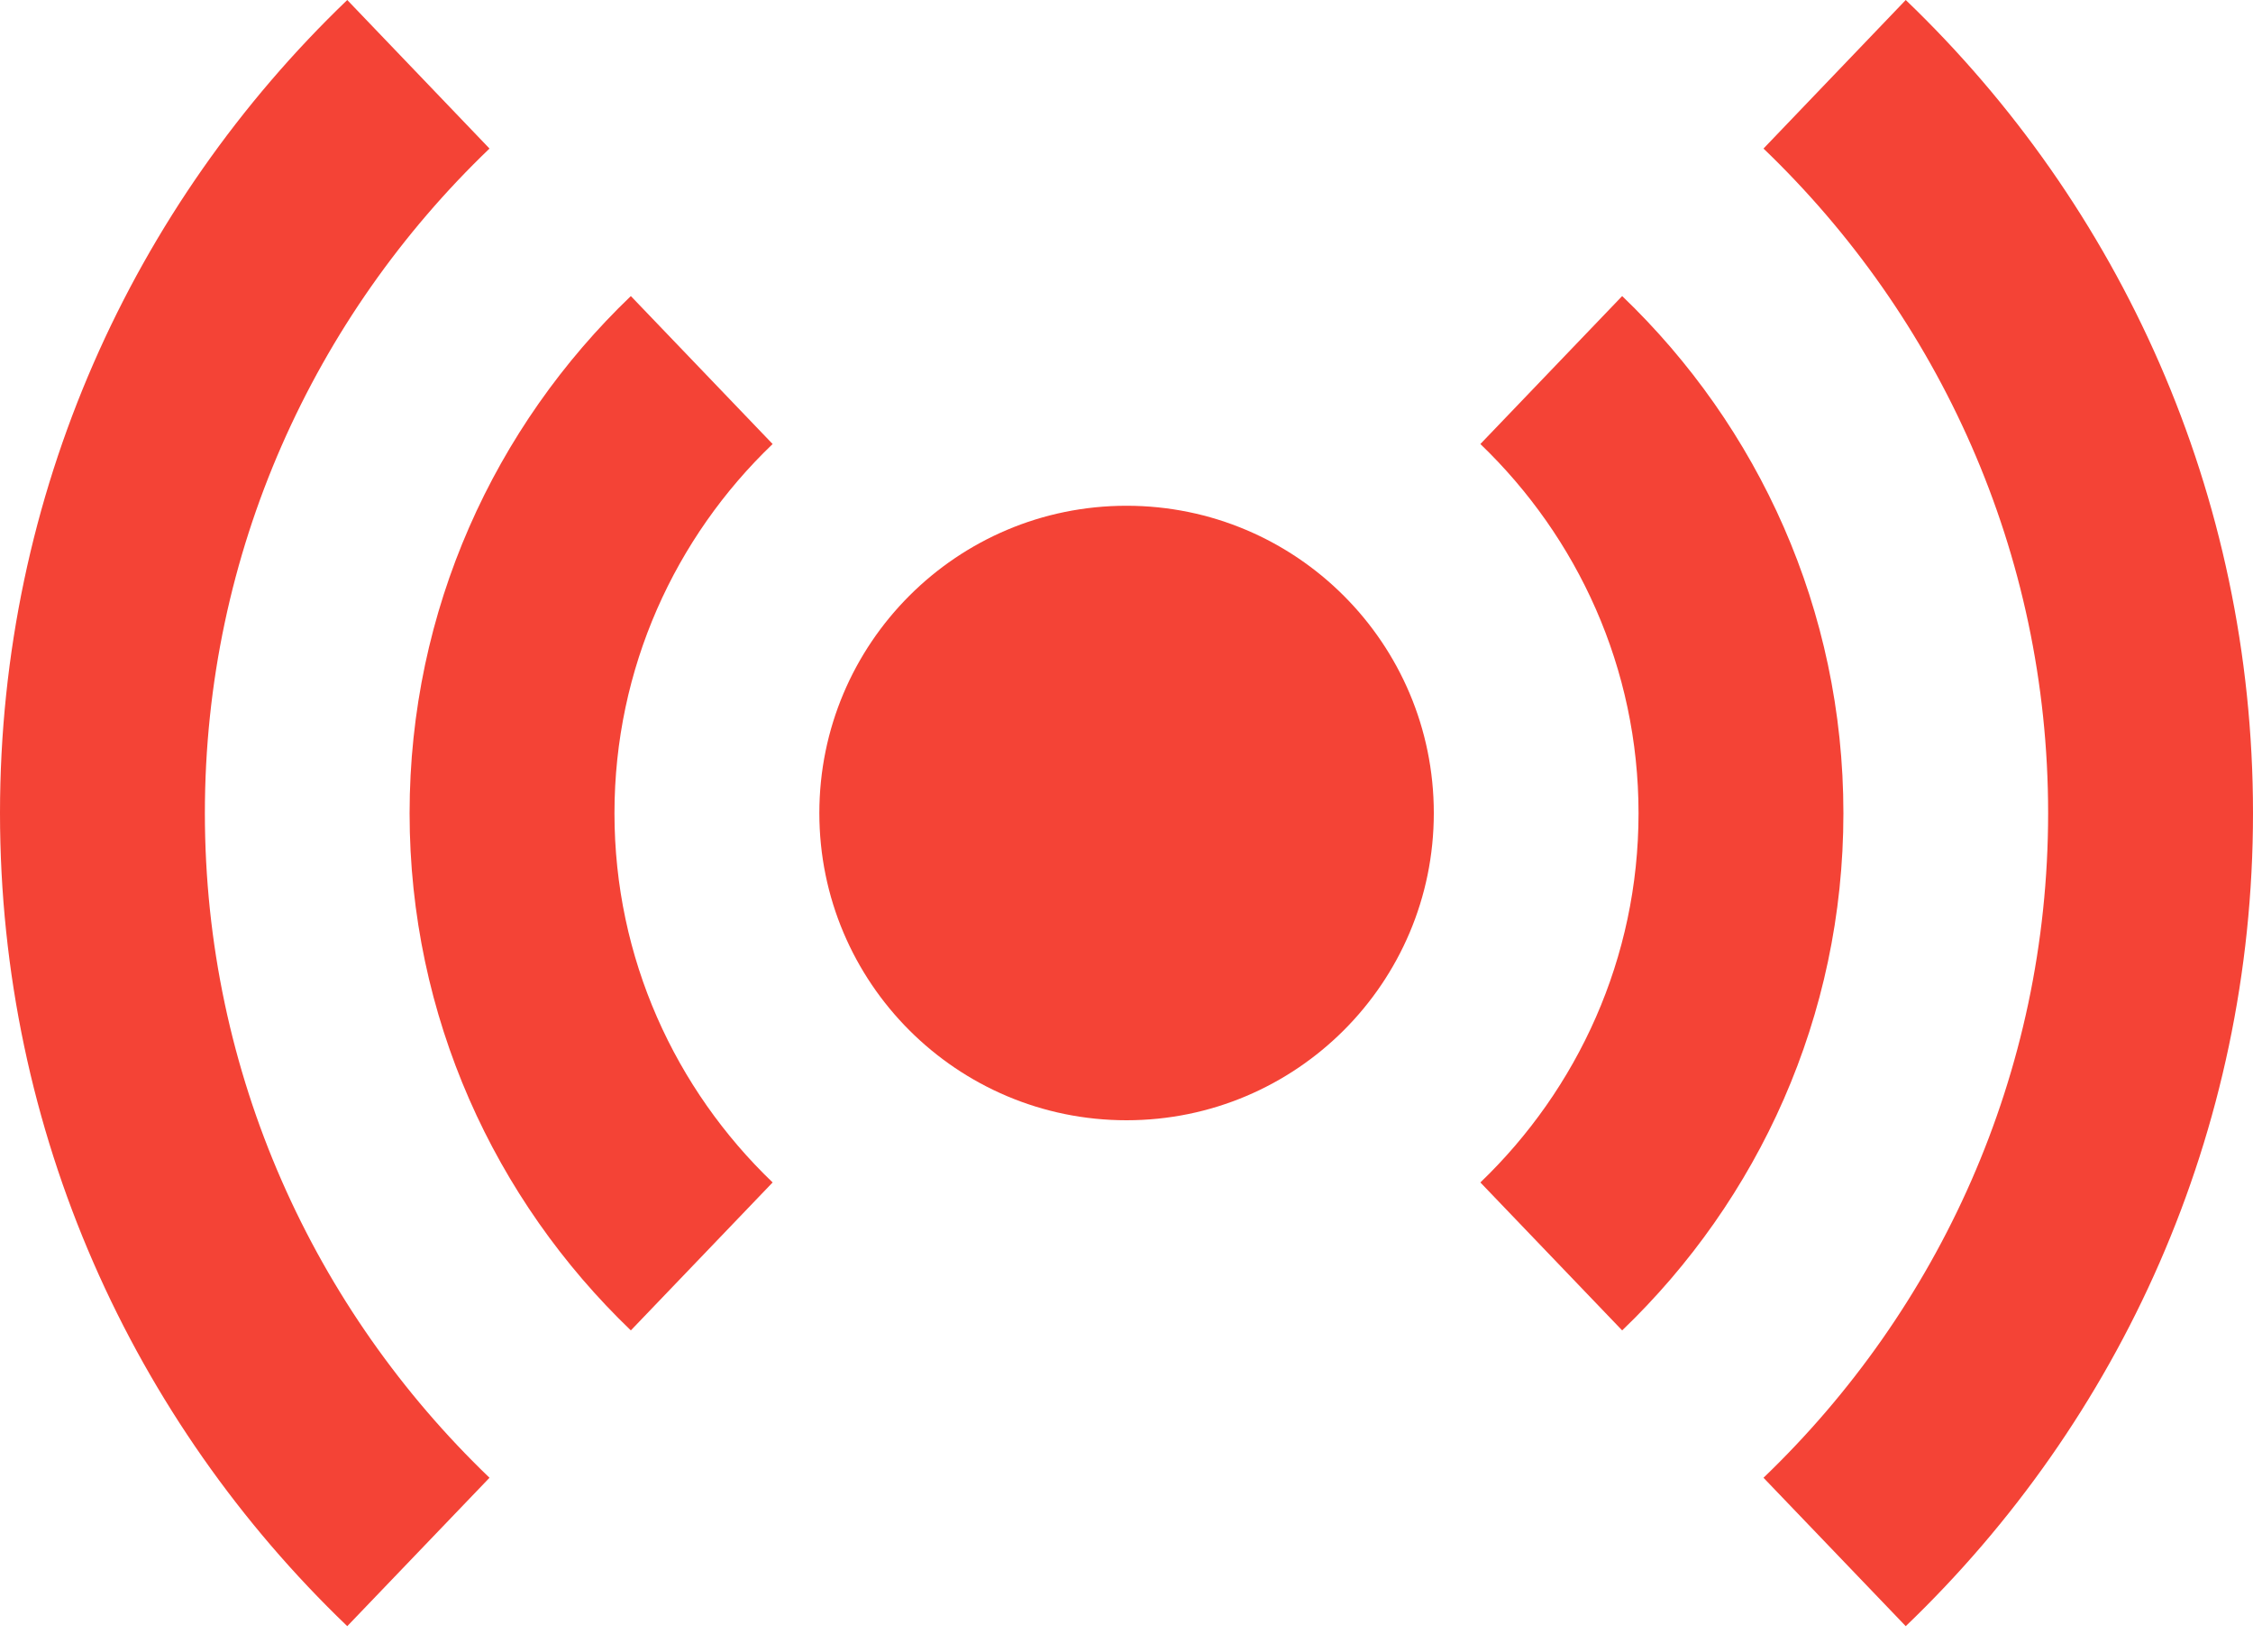 <svg width="15" height="11" viewBox="0 0 15 11" fill="none" xmlns="http://www.w3.org/2000/svg">
<path d="M7.5 7.458C8.63 7.458 9.546 6.542 9.546 5.413C9.546 4.283 8.63 3.367 7.5 3.367C6.371 3.367 5.455 4.283 5.455 5.413C5.455 6.542 6.371 7.458 7.5 7.458Z" fill="#F44336"/>
<path d="M5.144 2.956L4.2 1.971C3.294 2.839 2.727 4.059 2.727 5.414C2.727 6.768 3.294 7.988 4.2 8.857L5.144 7.872C4.496 7.251 4.091 6.38 4.091 5.414C4.091 4.448 4.496 3.576 5.144 2.956Z" fill="#F44336"/>
<path d="M10.8 1.971L9.856 2.956C10.503 3.577 10.909 4.448 10.909 5.414C10.909 6.38 10.503 7.251 9.856 7.872L10.8 8.857C11.706 7.988 12.273 6.768 12.273 5.414C12.273 4.059 11.706 2.839 10.8 1.971Z" fill="#F44336"/>
<path d="M3.259 0.989L2.312 0C0.888 1.365 0 3.285 0 5.413C0 7.542 0.888 9.461 2.312 10.826L3.259 9.838C2.094 8.72 1.364 7.152 1.364 5.413C1.364 3.675 2.094 2.106 3.259 0.989Z" fill="#F44336"/>
<path d="M12.688 0L11.741 0.989C12.906 2.106 13.636 3.675 13.636 5.413C13.636 7.152 12.906 8.72 11.741 9.838L12.688 10.826C14.112 9.461 15 7.542 15 5.413C15 3.285 14.112 1.365 12.688 0Z" fill="#F44336"/>
</svg>
